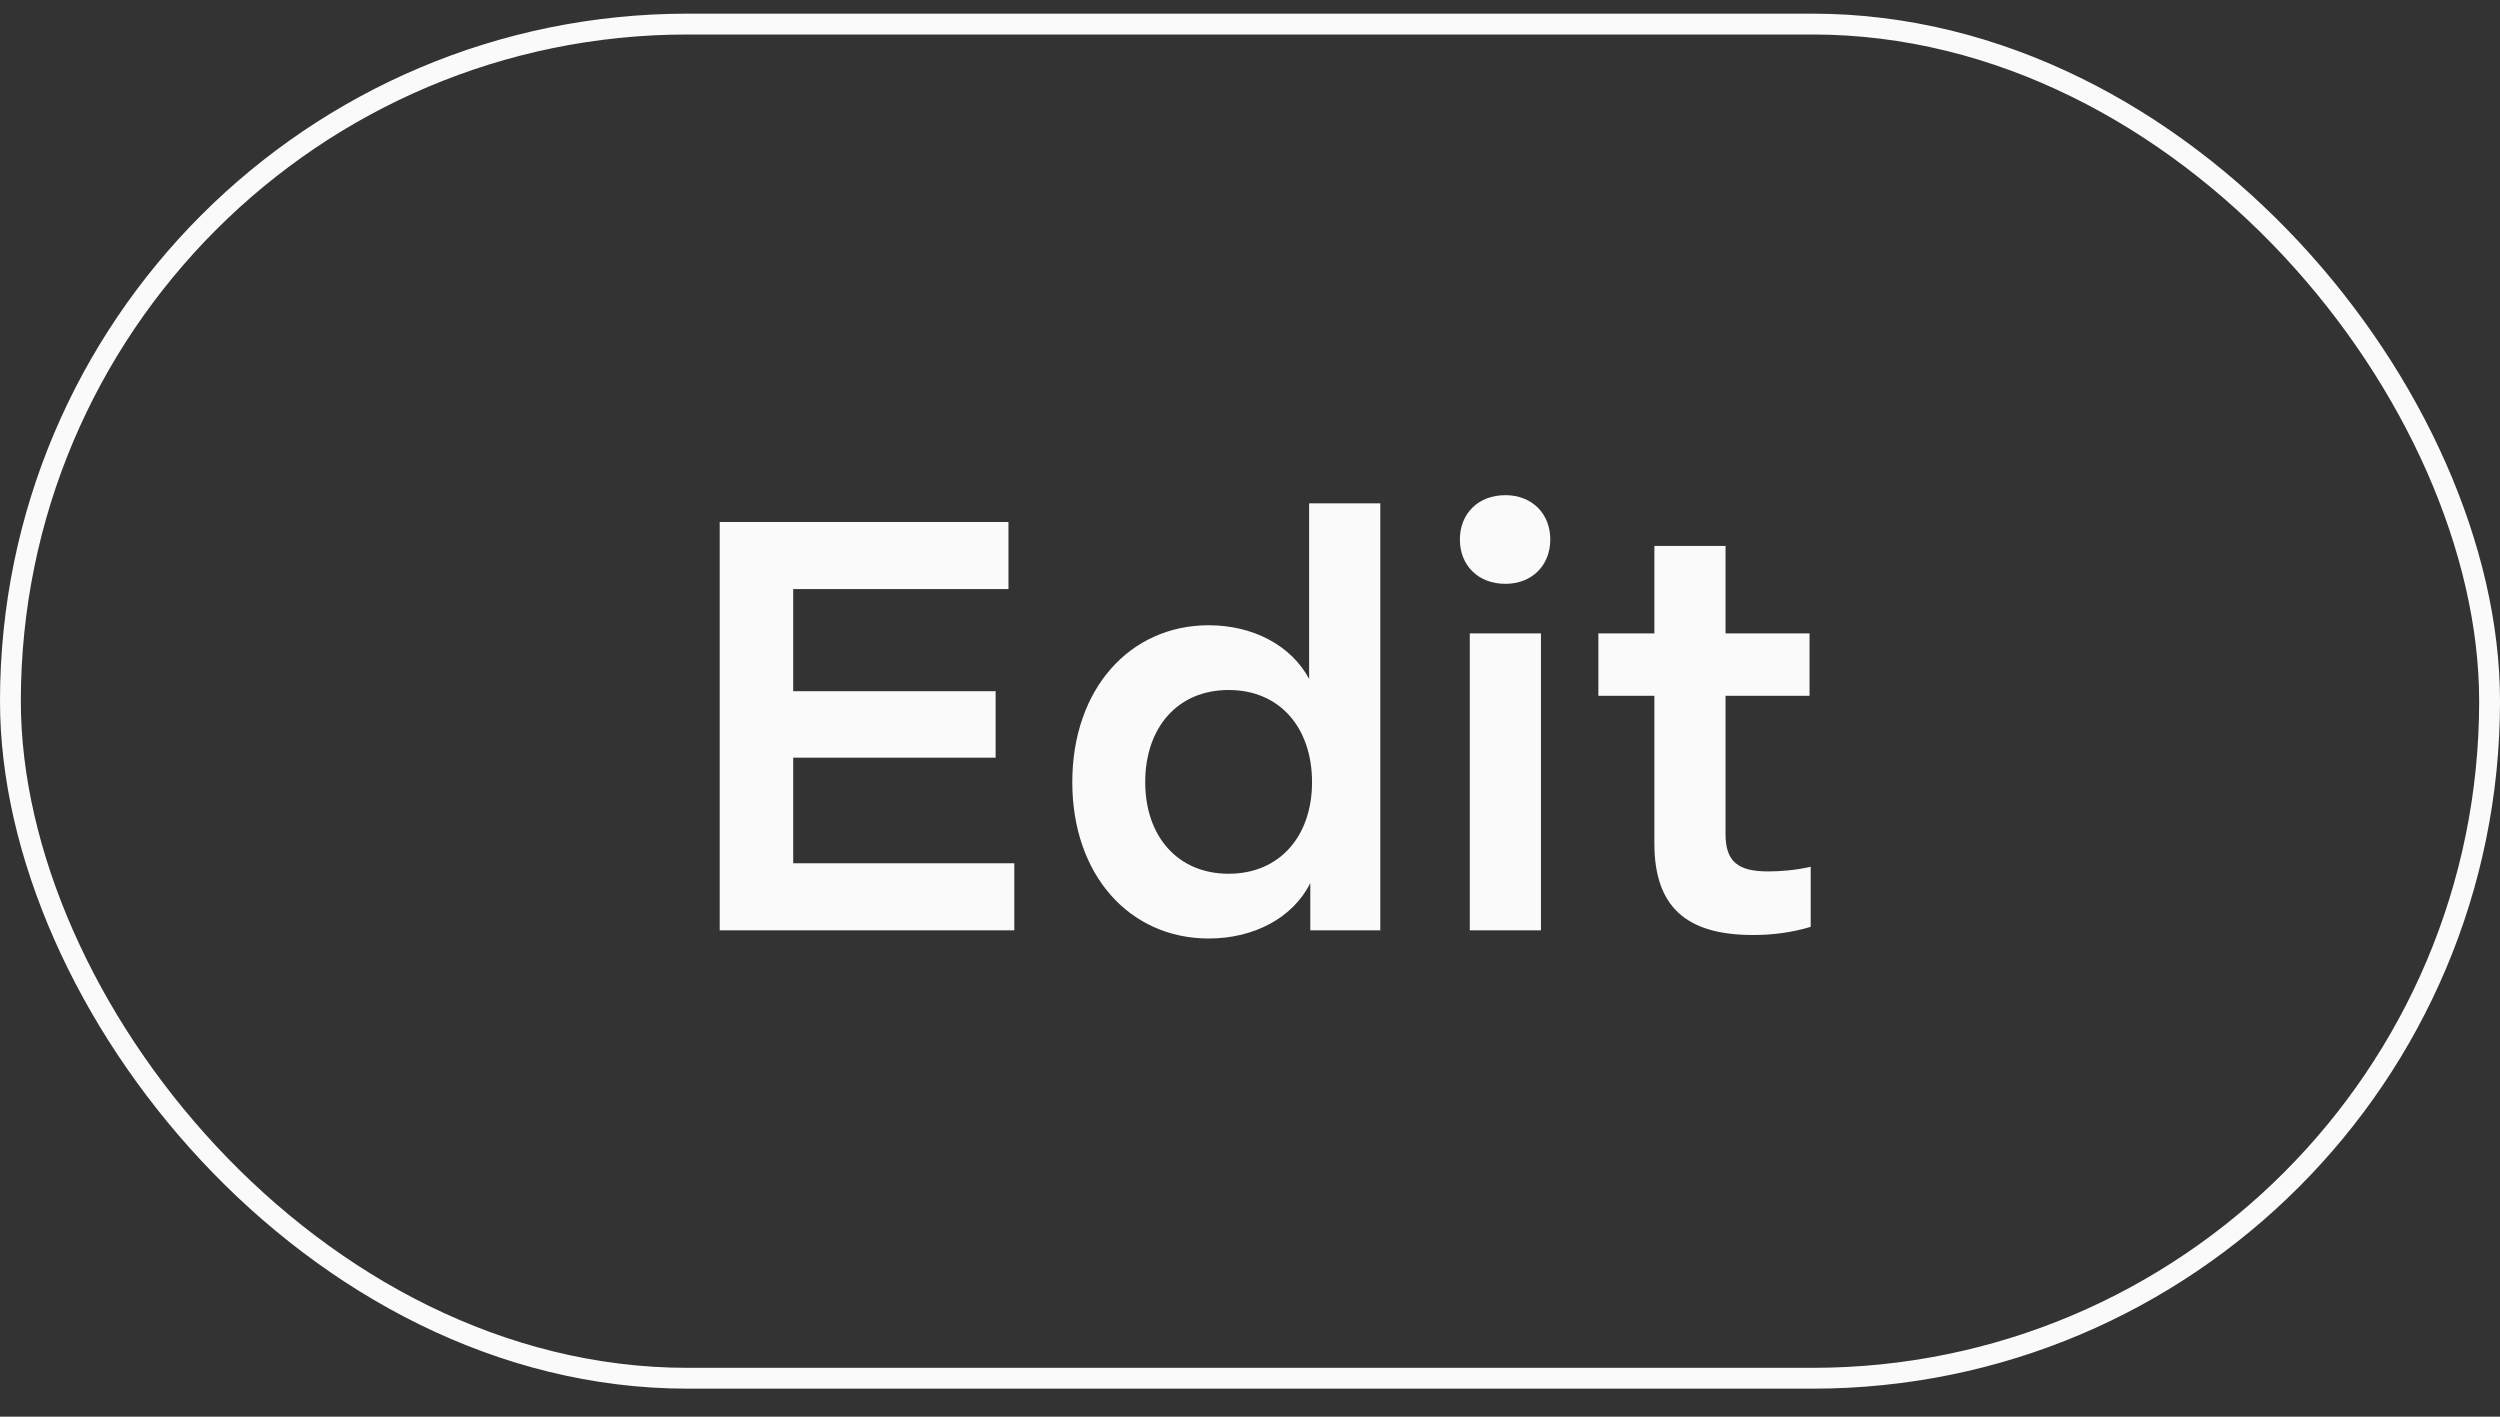 <svg width="60" height="34" viewBox="0 0 60 34" fill="none" xmlns="http://www.w3.org/2000/svg">
<rect x="0" y="0" width="60" height="34" fill="#333333" stroke="none"/>
<path d="M19.037 20.718H24.343V22.328H17.273V12.528H24.203V14.138H19.037V16.588H23.895V18.184H19.037V20.718ZM31.419 12.08H33.127V22.328H31.447V21.194C31.027 22.034 30.089 22.524 29.011 22.524C27.107 22.524 25.735 20.998 25.735 18.772C25.735 16.546 27.107 15.006 29.011 15.006C30.061 15.006 30.985 15.482 31.419 16.294V12.08ZM29.487 20.97C30.719 20.97 31.489 20.06 31.489 18.772C31.489 17.47 30.719 16.56 29.487 16.56C28.255 16.56 27.485 17.47 27.485 18.772C27.485 20.06 28.255 20.97 29.487 20.97ZM36.129 14.012C35.471 14.012 35.037 13.564 35.037 12.948C35.037 12.332 35.471 11.884 36.129 11.884C36.773 11.884 37.207 12.332 37.207 12.948C37.207 13.564 36.773 14.012 36.129 14.012ZM35.275 22.328V15.202H36.983V22.328H35.275ZM42.071 22.44C40.461 22.44 39.705 21.754 39.705 20.242V16.7H38.361V15.202H39.705V13.102H41.413V15.202H43.429V16.7H41.413V20.018C41.413 20.676 41.707 20.914 42.435 20.914C42.729 20.914 43.093 20.886 43.457 20.802V22.244C42.995 22.384 42.533 22.44 42.071 22.44Z" fill="#FAFAFA"/>
<rect x="0.25" y="0.578" width="59.5" height="32.5" rx="16.25" stroke="#FAFAFA" stroke-width="0.5"/>
</svg>
